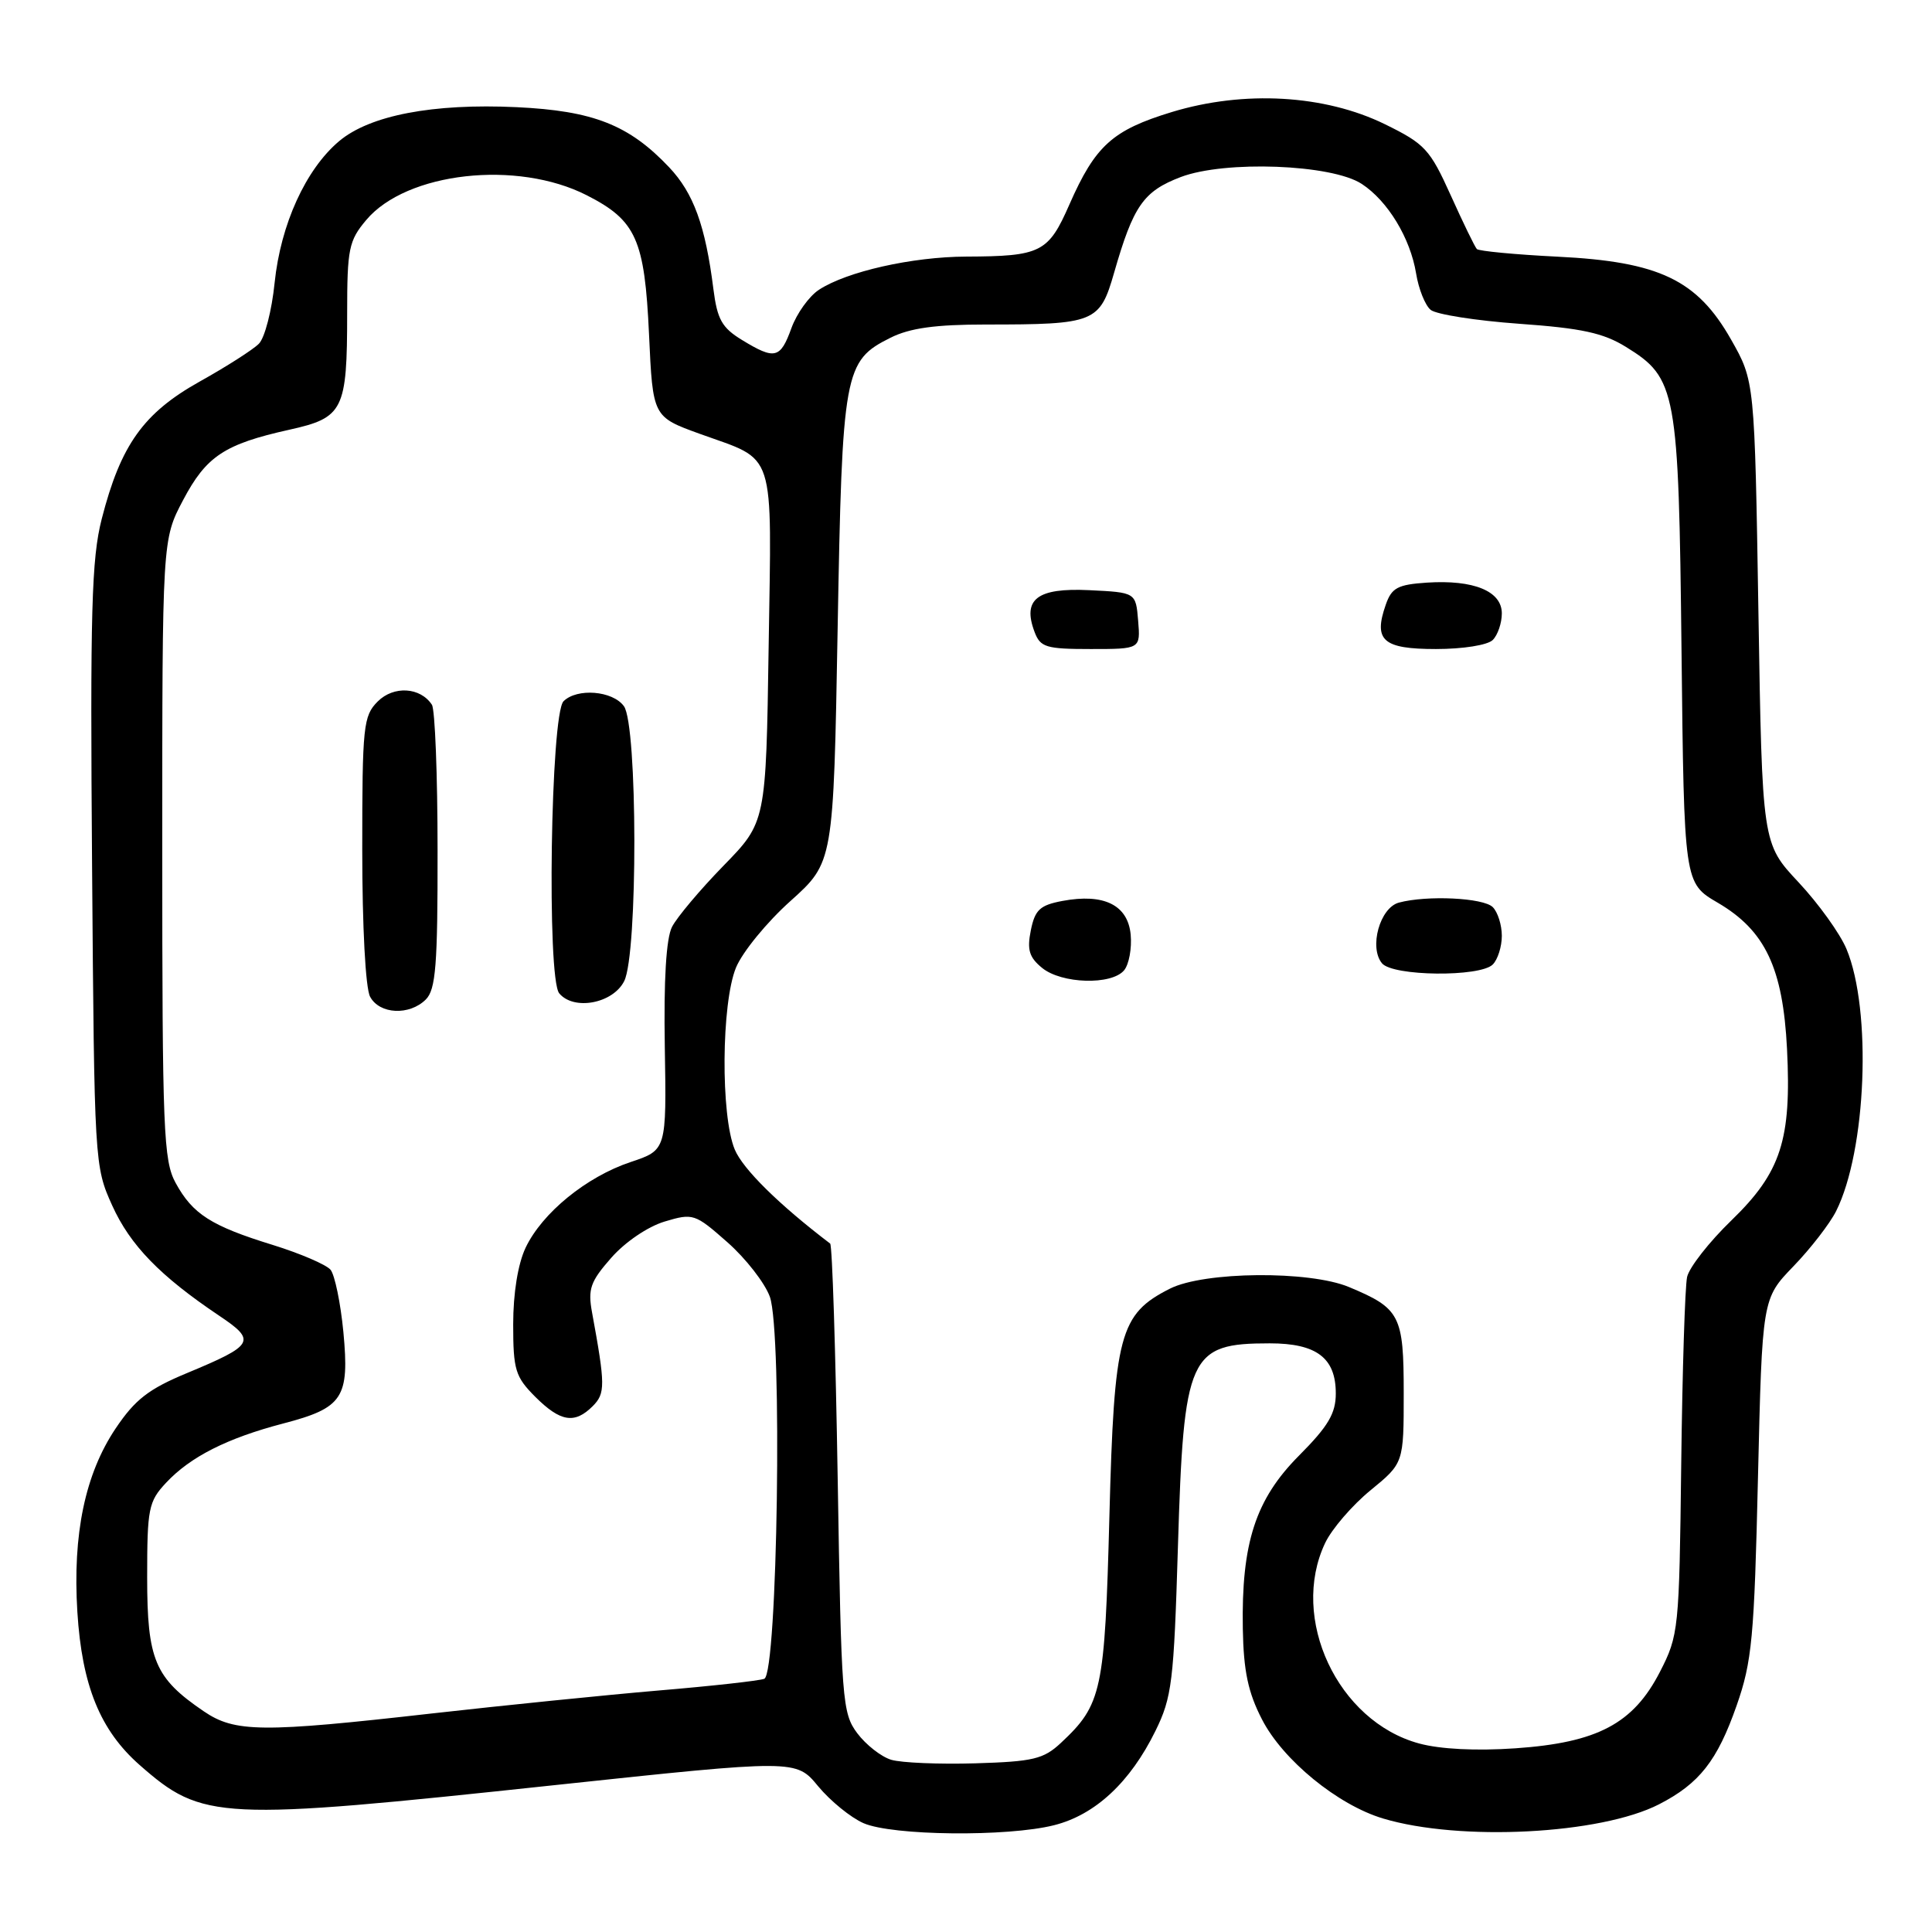 <?xml version="1.0" encoding="UTF-8" standalone="no"?>
<!DOCTYPE svg PUBLIC "-//W3C//DTD SVG 1.1//EN" "http://www.w3.org/Graphics/SVG/1.1/DTD/svg11.dtd" >
<svg xmlns="http://www.w3.org/2000/svg" xmlns:xlink="http://www.w3.org/1999/xlink" version="1.1" viewBox="0 0 256 256">
 <g >
 <path fill="currentColor"
d=" M 139.67 241.85 C 145.12 240.48 149.76 236.16 153.10 229.36 C 155.29 224.91 155.54 222.87 156.08 205.00 C 156.85 179.52 157.53 178.00 168.25 178.00 C 174.46 178.00 177.00 179.93 177.00 184.64 C 177.00 187.29 176.00 188.98 172.13 192.87 C 166.36 198.67 164.48 204.46 164.68 215.83 C 164.78 221.43 165.38 224.27 167.22 227.83 C 169.98 233.21 177.25 239.16 183.26 240.96 C 193.46 244.02 212.07 243.06 219.83 239.08 C 225.17 236.34 227.55 233.31 230.11 226.00 C 232.15 220.18 232.45 217.03 232.94 195.79 C 233.50 172.08 233.50 172.08 237.64 167.79 C 239.92 165.43 242.46 162.14 243.29 160.49 C 247.31 152.48 248.05 133.85 244.67 125.75 C 243.82 123.71 240.96 119.73 238.31 116.90 C 233.50 111.76 233.50 111.76 233.00 81.13 C 232.50 50.50 232.50 50.50 229.38 45.00 C 224.89 37.08 219.86 34.67 206.37 34.01 C 200.75 33.73 195.95 33.27 195.69 33.00 C 195.43 32.73 193.87 29.52 192.23 25.88 C 189.47 19.77 188.81 19.06 183.51 16.46 C 175.52 12.55 164.85 11.94 155.29 14.84 C 147.41 17.24 145.14 19.28 141.70 27.10 C 138.91 33.47 137.93 33.96 128.00 34.00 C 120.87 34.03 112.20 35.98 108.51 38.40 C 107.21 39.25 105.57 41.54 104.87 43.47 C 103.40 47.53 102.68 47.71 98.32 45.05 C 95.66 43.43 95.04 42.32 94.53 38.31 C 93.47 29.89 91.90 25.59 88.66 22.16 C 83.34 16.54 78.61 14.68 68.44 14.20 C 57.35 13.68 49.01 15.28 44.94 18.70 C 40.51 22.43 37.19 29.73 36.39 37.46 C 36.02 41.14 35.08 44.78 34.30 45.55 C 33.53 46.33 29.99 48.59 26.44 50.57 C 19.01 54.73 15.99 58.96 13.48 68.76 C 12.13 74.03 11.94 80.95 12.20 114.73 C 12.50 154.11 12.52 154.55 14.87 159.74 C 17.25 165.00 21.20 169.07 29.03 174.33 C 34.02 177.67 33.71 178.22 24.80 181.93 C 19.69 184.05 17.90 185.44 15.32 189.28 C 11.28 195.30 9.61 203.28 10.25 213.58 C 10.86 223.36 13.27 229.27 18.51 233.88 C 26.86 241.21 28.89 241.31 73.49 236.54 C 105.48 233.13 105.48 233.13 108.41 236.69 C 110.03 238.64 112.73 240.84 114.42 241.58 C 118.25 243.25 133.48 243.41 139.67 241.85 Z  M 118.09 233.18 C 116.76 232.78 114.74 231.19 113.59 229.66 C 111.60 227.00 111.48 225.33 111.00 196.01 C 110.72 179.05 110.28 164.99 110.00 164.78 C 103.24 159.64 98.44 154.91 97.36 152.32 C 95.48 147.83 95.58 132.96 97.52 128.22 C 98.36 126.17 101.60 122.20 104.74 119.39 C 110.44 114.27 110.44 114.27 110.99 83.39 C 111.60 49.12 111.84 47.83 118.00 44.75 C 120.56 43.47 123.94 43.00 130.63 43.00 C 145.10 43.00 145.73 42.75 147.63 36.12 C 150.18 27.25 151.51 25.35 156.45 23.46 C 162.31 21.23 176.46 21.76 180.44 24.37 C 183.89 26.63 186.87 31.54 187.64 36.23 C 187.97 38.28 188.84 40.46 189.57 41.06 C 190.30 41.66 195.57 42.49 201.28 42.90 C 209.57 43.49 212.44 44.11 215.45 45.97 C 222.15 50.11 222.43 51.65 222.81 86.25 C 223.15 117.01 223.15 117.01 227.62 119.62 C 233.90 123.30 236.25 128.26 236.79 139.00 C 237.39 151.03 236.00 155.33 229.43 161.70 C 226.48 164.55 223.84 167.93 223.55 169.20 C 223.27 170.46 222.92 181.64 222.77 194.03 C 222.51 215.96 222.43 216.69 219.95 221.53 C 216.42 228.40 211.67 230.91 200.80 231.66 C 195.60 232.02 190.83 231.78 188.04 231.02 C 177.24 228.09 170.85 214.43 175.59 204.45 C 176.47 202.60 179.17 199.46 181.59 197.48 C 186.00 193.87 186.00 193.87 186.00 184.59 C 186.00 174.28 185.53 173.37 178.75 170.54 C 173.49 168.34 159.56 168.47 155.03 170.75 C 148.34 174.13 147.63 176.78 147.00 200.96 C 146.39 224.11 146.01 225.86 140.58 230.94 C 138.28 233.09 136.91 233.42 129.23 233.65 C 124.43 233.79 119.42 233.58 118.09 233.18 Z  M 148.95 128.57 C 149.60 127.78 149.99 125.65 149.82 123.83 C 149.44 119.91 146.27 118.35 140.77 119.38 C 137.80 119.94 137.14 120.55 136.59 123.27 C 136.07 125.85 136.37 126.85 138.08 128.25 C 140.67 130.37 147.29 130.56 148.95 128.57 Z  M 197.80 127.80 C 198.46 127.14 199.00 125.43 199.00 124.00 C 199.00 122.57 198.46 120.86 197.80 120.20 C 196.56 118.96 189.10 118.60 185.36 119.60 C 182.84 120.28 181.38 125.54 183.12 127.64 C 184.55 129.37 196.11 129.49 197.80 127.80 Z  M 150.81 82.25 C 150.50 78.50 150.50 78.50 144.31 78.20 C 137.42 77.87 135.44 79.40 137.09 83.75 C 137.85 85.77 138.61 86.00 144.53 86.00 C 151.12 86.00 151.12 86.00 150.81 82.25 Z  M 197.80 84.80 C 198.46 84.14 199.00 82.55 199.00 81.28 C 199.00 78.33 195.28 76.80 189.08 77.20 C 185.20 77.46 184.40 77.88 183.62 80.13 C 181.96 84.87 183.24 86.00 190.27 86.00 C 193.86 86.00 197.12 85.48 197.80 84.80 Z  M 26.99 226.75 C 20.51 222.34 19.50 219.94 19.50 209.01 C 19.50 199.89 19.68 198.96 22.00 196.48 C 25.22 193.03 30.11 190.56 37.53 188.62 C 45.46 186.55 46.32 185.23 45.50 176.50 C 45.13 172.65 44.36 168.94 43.80 168.25 C 43.23 167.57 39.78 166.09 36.14 164.96 C 27.97 162.44 25.53 160.88 23.27 156.74 C 21.66 153.79 21.50 149.84 21.50 112.50 C 21.50 71.50 21.50 71.50 24.26 66.27 C 27.33 60.45 29.74 58.85 38.34 56.94 C 45.51 55.35 46.00 54.37 46.00 41.51 C 46.00 32.96 46.22 31.89 48.53 29.15 C 53.87 22.80 68.52 21.16 77.76 25.88 C 84.30 29.21 85.42 31.73 86.00 44.32 C 86.50 55.23 86.50 55.23 92.74 57.49 C 102.92 61.17 102.25 59.10 101.85 85.68 C 101.50 108.94 101.50 108.94 95.86 114.72 C 92.76 117.90 89.70 121.54 89.05 122.81 C 88.27 124.32 87.94 129.82 88.09 138.75 C 88.32 152.39 88.32 152.39 83.55 153.98 C 77.69 155.94 71.83 160.72 69.64 165.34 C 68.63 167.48 68.00 171.35 68.00 175.48 C 68.00 181.52 68.28 182.43 70.92 185.08 C 74.26 188.41 76.14 188.72 78.54 186.32 C 80.22 184.63 80.22 183.55 78.45 173.91 C 77.88 170.80 78.22 169.82 80.99 166.67 C 82.82 164.58 85.84 162.53 88.07 161.86 C 91.84 160.73 92.08 160.81 96.38 164.60 C 98.81 166.74 101.35 170.00 102.01 171.83 C 103.69 176.50 103.04 221.77 101.27 222.45 C 100.60 222.71 94.30 223.41 87.27 224.00 C 80.25 224.60 66.74 225.97 57.25 227.04 C 34.68 229.60 31.13 229.57 26.99 226.75 Z  M 56.43 132.43 C 57.74 131.11 58.00 127.89 57.98 112.68 C 57.98 102.68 57.64 94.00 57.23 93.38 C 55.70 91.05 52.17 90.83 50.05 92.95 C 48.14 94.86 48.00 96.19 48.00 112.57 C 48.00 122.76 48.43 130.94 49.04 132.07 C 50.29 134.41 54.26 134.60 56.43 132.43 Z  M 82.71 130.00 C 84.53 126.40 84.49 96.05 82.67 93.57 C 81.18 91.52 76.46 91.14 74.67 92.92 C 72.96 94.64 72.44 129.62 74.10 131.62 C 76.03 133.95 81.22 132.97 82.71 130.00 Z "/>
</g>
</svg>